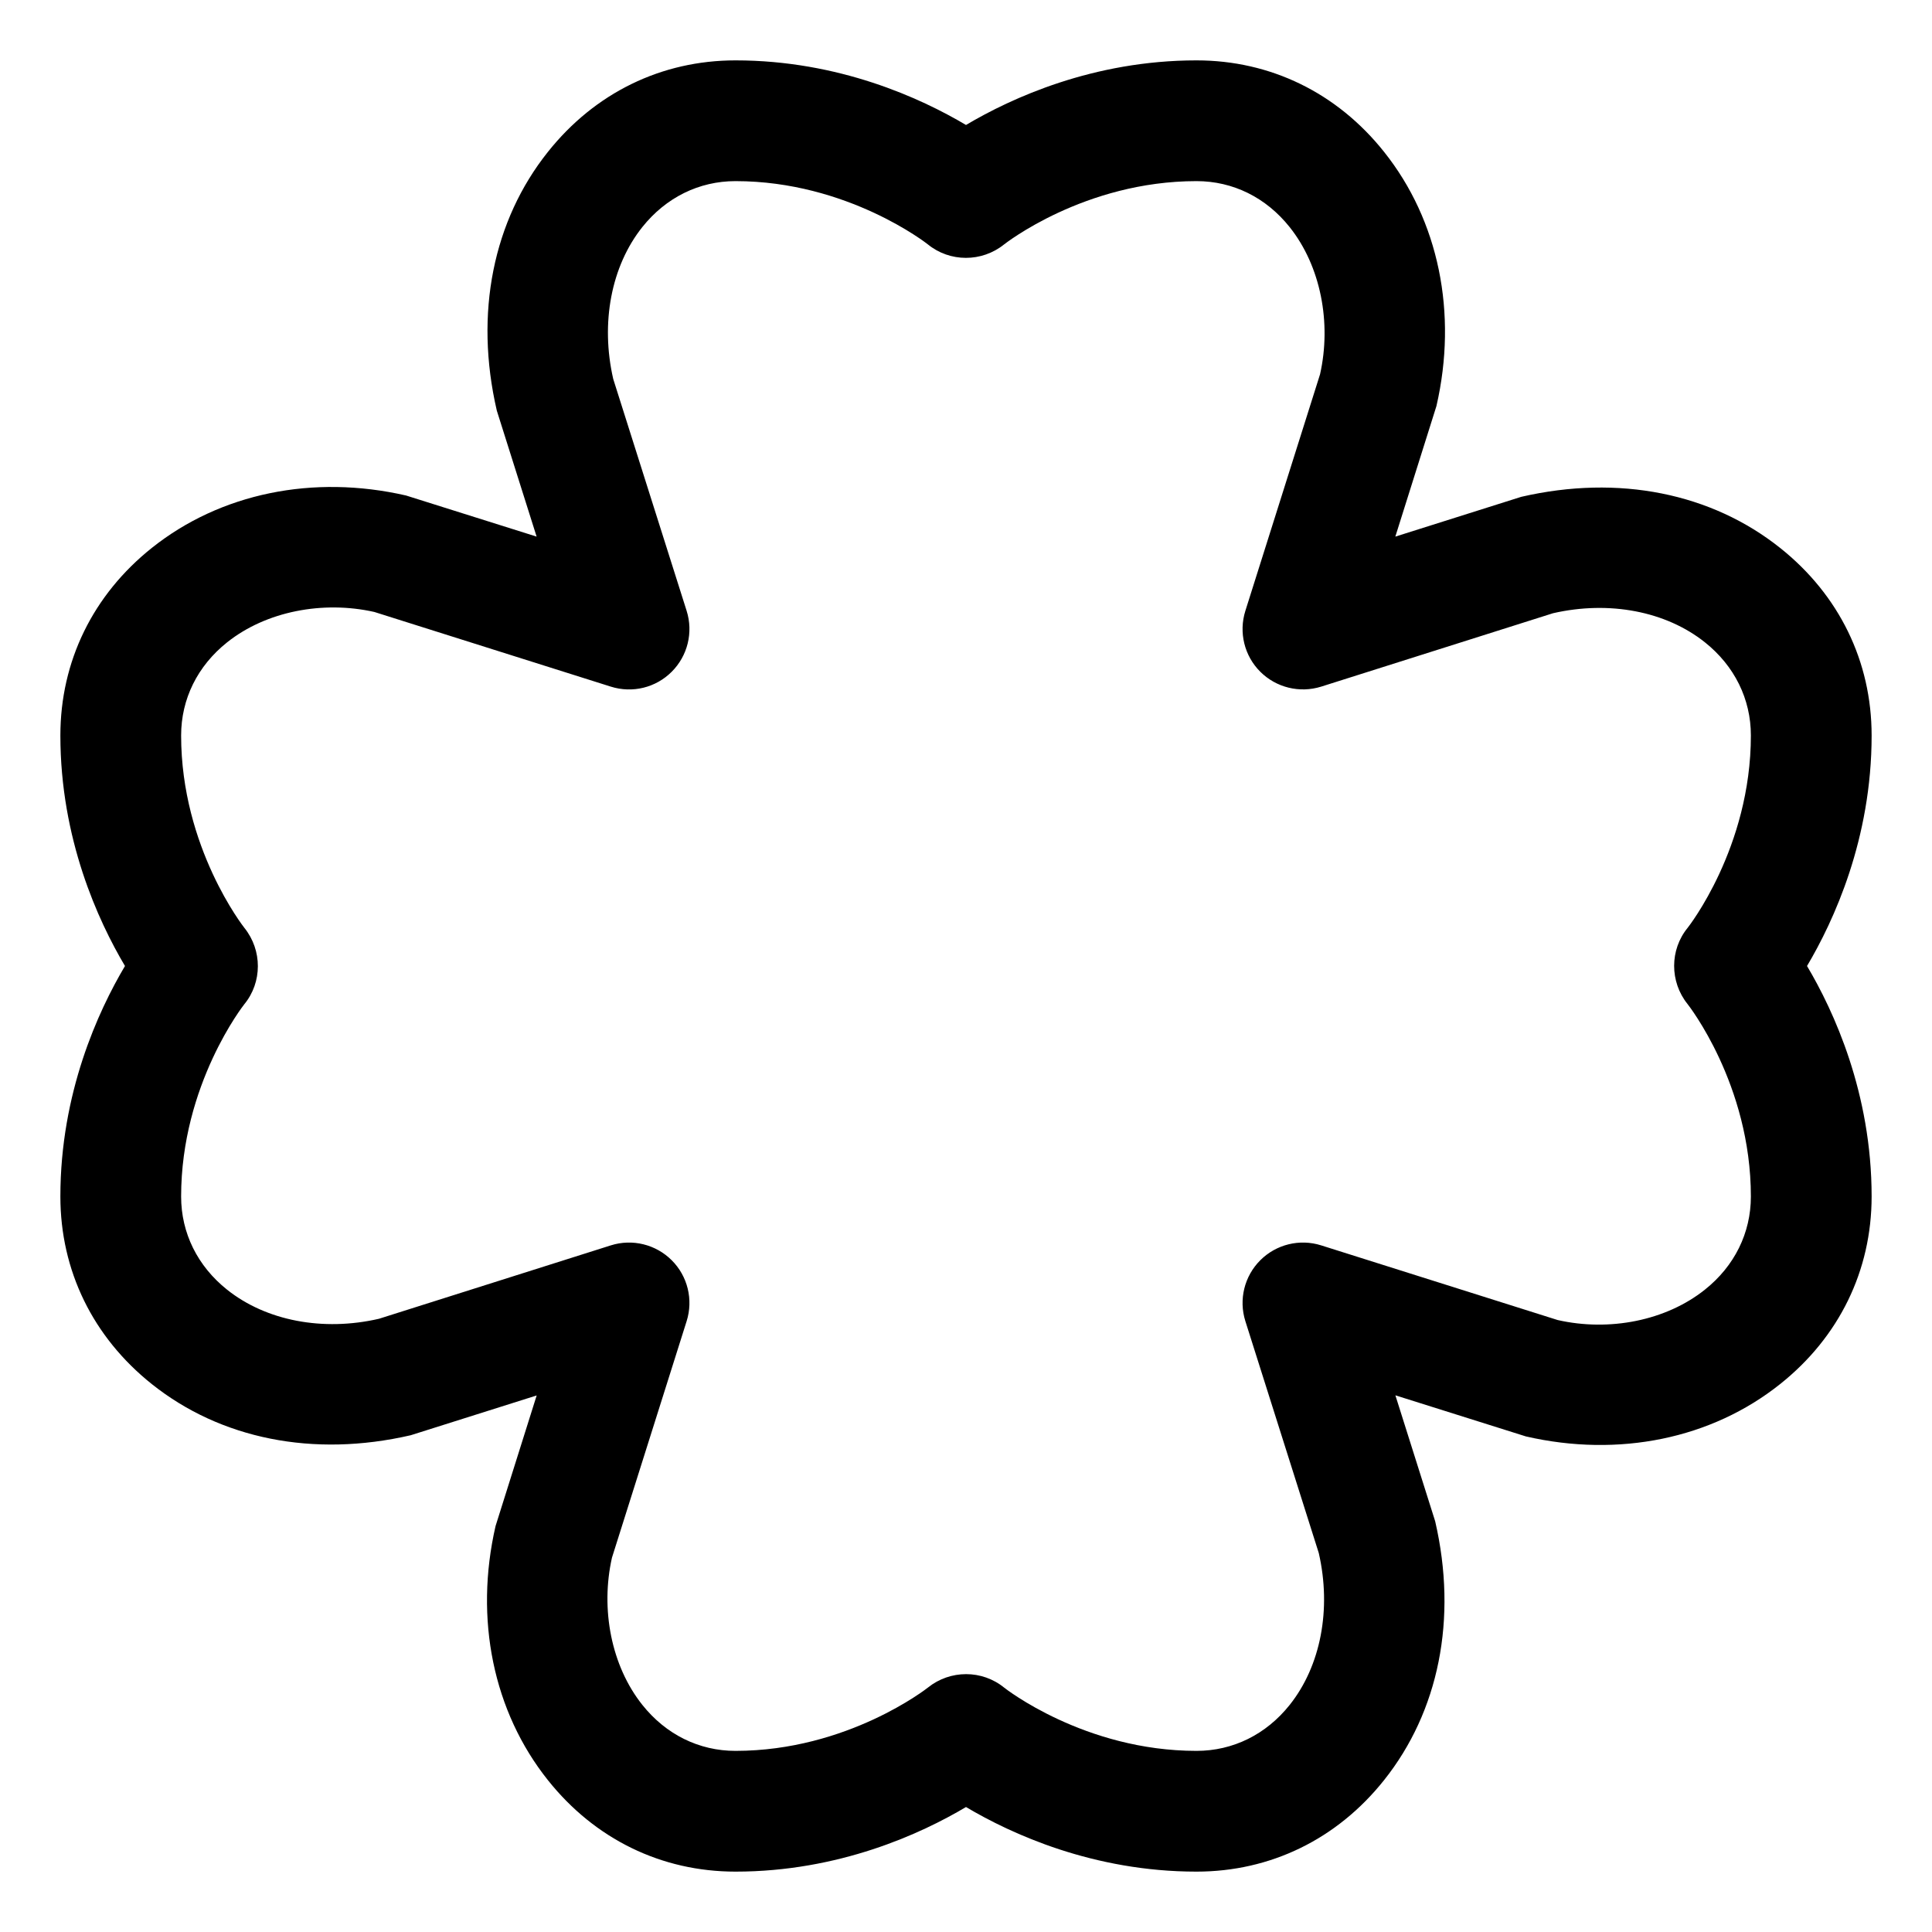 <?xml version="1.0" encoding="utf-8"?>
<!-- Generator: Adobe Illustrator 19.1.0, SVG Export Plug-In . SVG Version: 6.00 Build 0)  -->
<!DOCTYPE svg PUBLIC "-//W3C//DTD SVG 1.1//EN" "http://www.w3.org/Graphics/SVG/1.1/DTD/svg11.dtd">
<svg version="1.1" id="Layer_1" xmlns="http://www.w3.org/2000/svg" xmlns:xlink="http://www.w3.org/1999/xlink" x="0px" y="0px"
	 width="32px" height="32px" viewBox="0 0 32 32" enable-background="new 0 0 32 32" xml:space="preserve">
<path d="M2.516,22.926c1.135,0.904,2.669,1.22,4.287,0.846l2.086-0.659l-0.681,2.163
	c-0.354,1.54-0.038,3.074,0.867,4.209C9.853,30.462,10.956,31,12.182,31
	c1.712,0,3.071-0.626,3.818-1.07C16.748,30.374,18.106,31,19.818,31c1.226,0,2.329-0.538,3.107-1.516
	c0.904-1.135,1.22-2.669,0.846-4.287l-0.659-2.086l2.163,0.681c1.539,0.353,3.074,0.038,4.209-0.867
	C30.462,22.147,31,21.044,31,19.818c0-1.712-0.626-3.071-1.07-3.818C30.374,15.252,31,13.894,31,12.182
	c0-1.226-0.538-2.329-1.516-3.107c-1.135-0.904-2.669-1.219-4.287-0.846l-2.086,0.659l0.681-2.163
	c0.354-1.54,0.038-3.074-0.867-4.209C22.147,1.538,21.044,1,19.818,1C18.106,1,16.748,1.626,16,2.07
	C15.252,1.626,13.894,1,12.182,1c-1.226,0-2.329,0.538-3.107,1.516C8.17,3.651,7.854,5.185,8.229,6.802
	l0.659,2.086l-2.163-0.681C5.185,7.854,3.651,8.17,2.516,9.074C1.538,9.853,1,10.956,1,12.182
	C1,13.894,1.626,15.252,2.07,16C1.626,16.748,1,18.106,1,19.818C1,21.044,1.538,22.147,2.516,22.926z
	 M4.049,15.37C4.039,15.357,3,14.039,3,12.182c0-0.604,0.271-1.152,0.762-1.543
	c0.646-0.515,1.587-0.694,2.438-0.503l3.918,1.237c0.356,0.112,0.744,0.018,1.008-0.247
	c0.264-0.264,0.359-0.652,0.247-1.008l-1.216-3.841c-0.213-0.929-0.033-1.87,0.482-2.516
	C11.03,3.271,11.578,3,12.182,3c1.857,0,3.175,1.039,3.184,1.046c0.366,0.3,0.896,0.299,1.264,0.003
	C16.643,4.039,17.961,3,19.818,3c0.604,0,1.152,0.271,1.543,0.762c0.515,0.646,0.695,1.586,0.503,2.438
	l-1.237,3.918c-0.112,0.356-0.017,0.745,0.247,1.008s0.651,0.358,1.008,0.247l3.841-1.216
	c0.931-0.213,1.87-0.033,2.516,0.482C28.729,11.03,29,11.578,29,12.182
	c0,1.857-1.039,3.175-1.046,3.184c-0.3,0.365-0.299,0.896-0.003,1.264
	C27.961,16.643,29,17.961,29,19.818c0,0.604-0.271,1.152-0.762,1.543
	c-0.645,0.515-1.584,0.697-2.438,0.503l-3.918-1.237c-0.356-0.112-0.744-0.017-1.008,0.247
	c-0.264,0.264-0.359,0.652-0.247,1.008l1.216,3.841c0.213,0.929,0.033,1.87-0.482,2.516
	C20.97,28.729,20.422,29,19.818,29c-1.857,0-3.175-1.039-3.184-1.046
	c-0.183-0.15-0.408-0.225-0.632-0.225c-0.224,0-0.448,0.074-0.632,0.222
	C15.357,27.961,14.039,29,12.182,29c-0.604,0-1.152-0.271-1.543-0.762
	c-0.515-0.646-0.695-1.586-0.503-2.438l1.237-3.918c0.112-0.356,0.017-0.745-0.247-1.008
	c-0.264-0.264-0.653-0.359-1.008-0.247l-3.841,1.216c-0.928,0.214-1.869,0.034-2.516-0.482
	C3.271,20.97,3,20.422,3,19.818c0-1.857,1.039-3.175,1.046-3.184
	C4.346,16.269,4.345,15.739,4.049,15.37z"/>
</svg>
